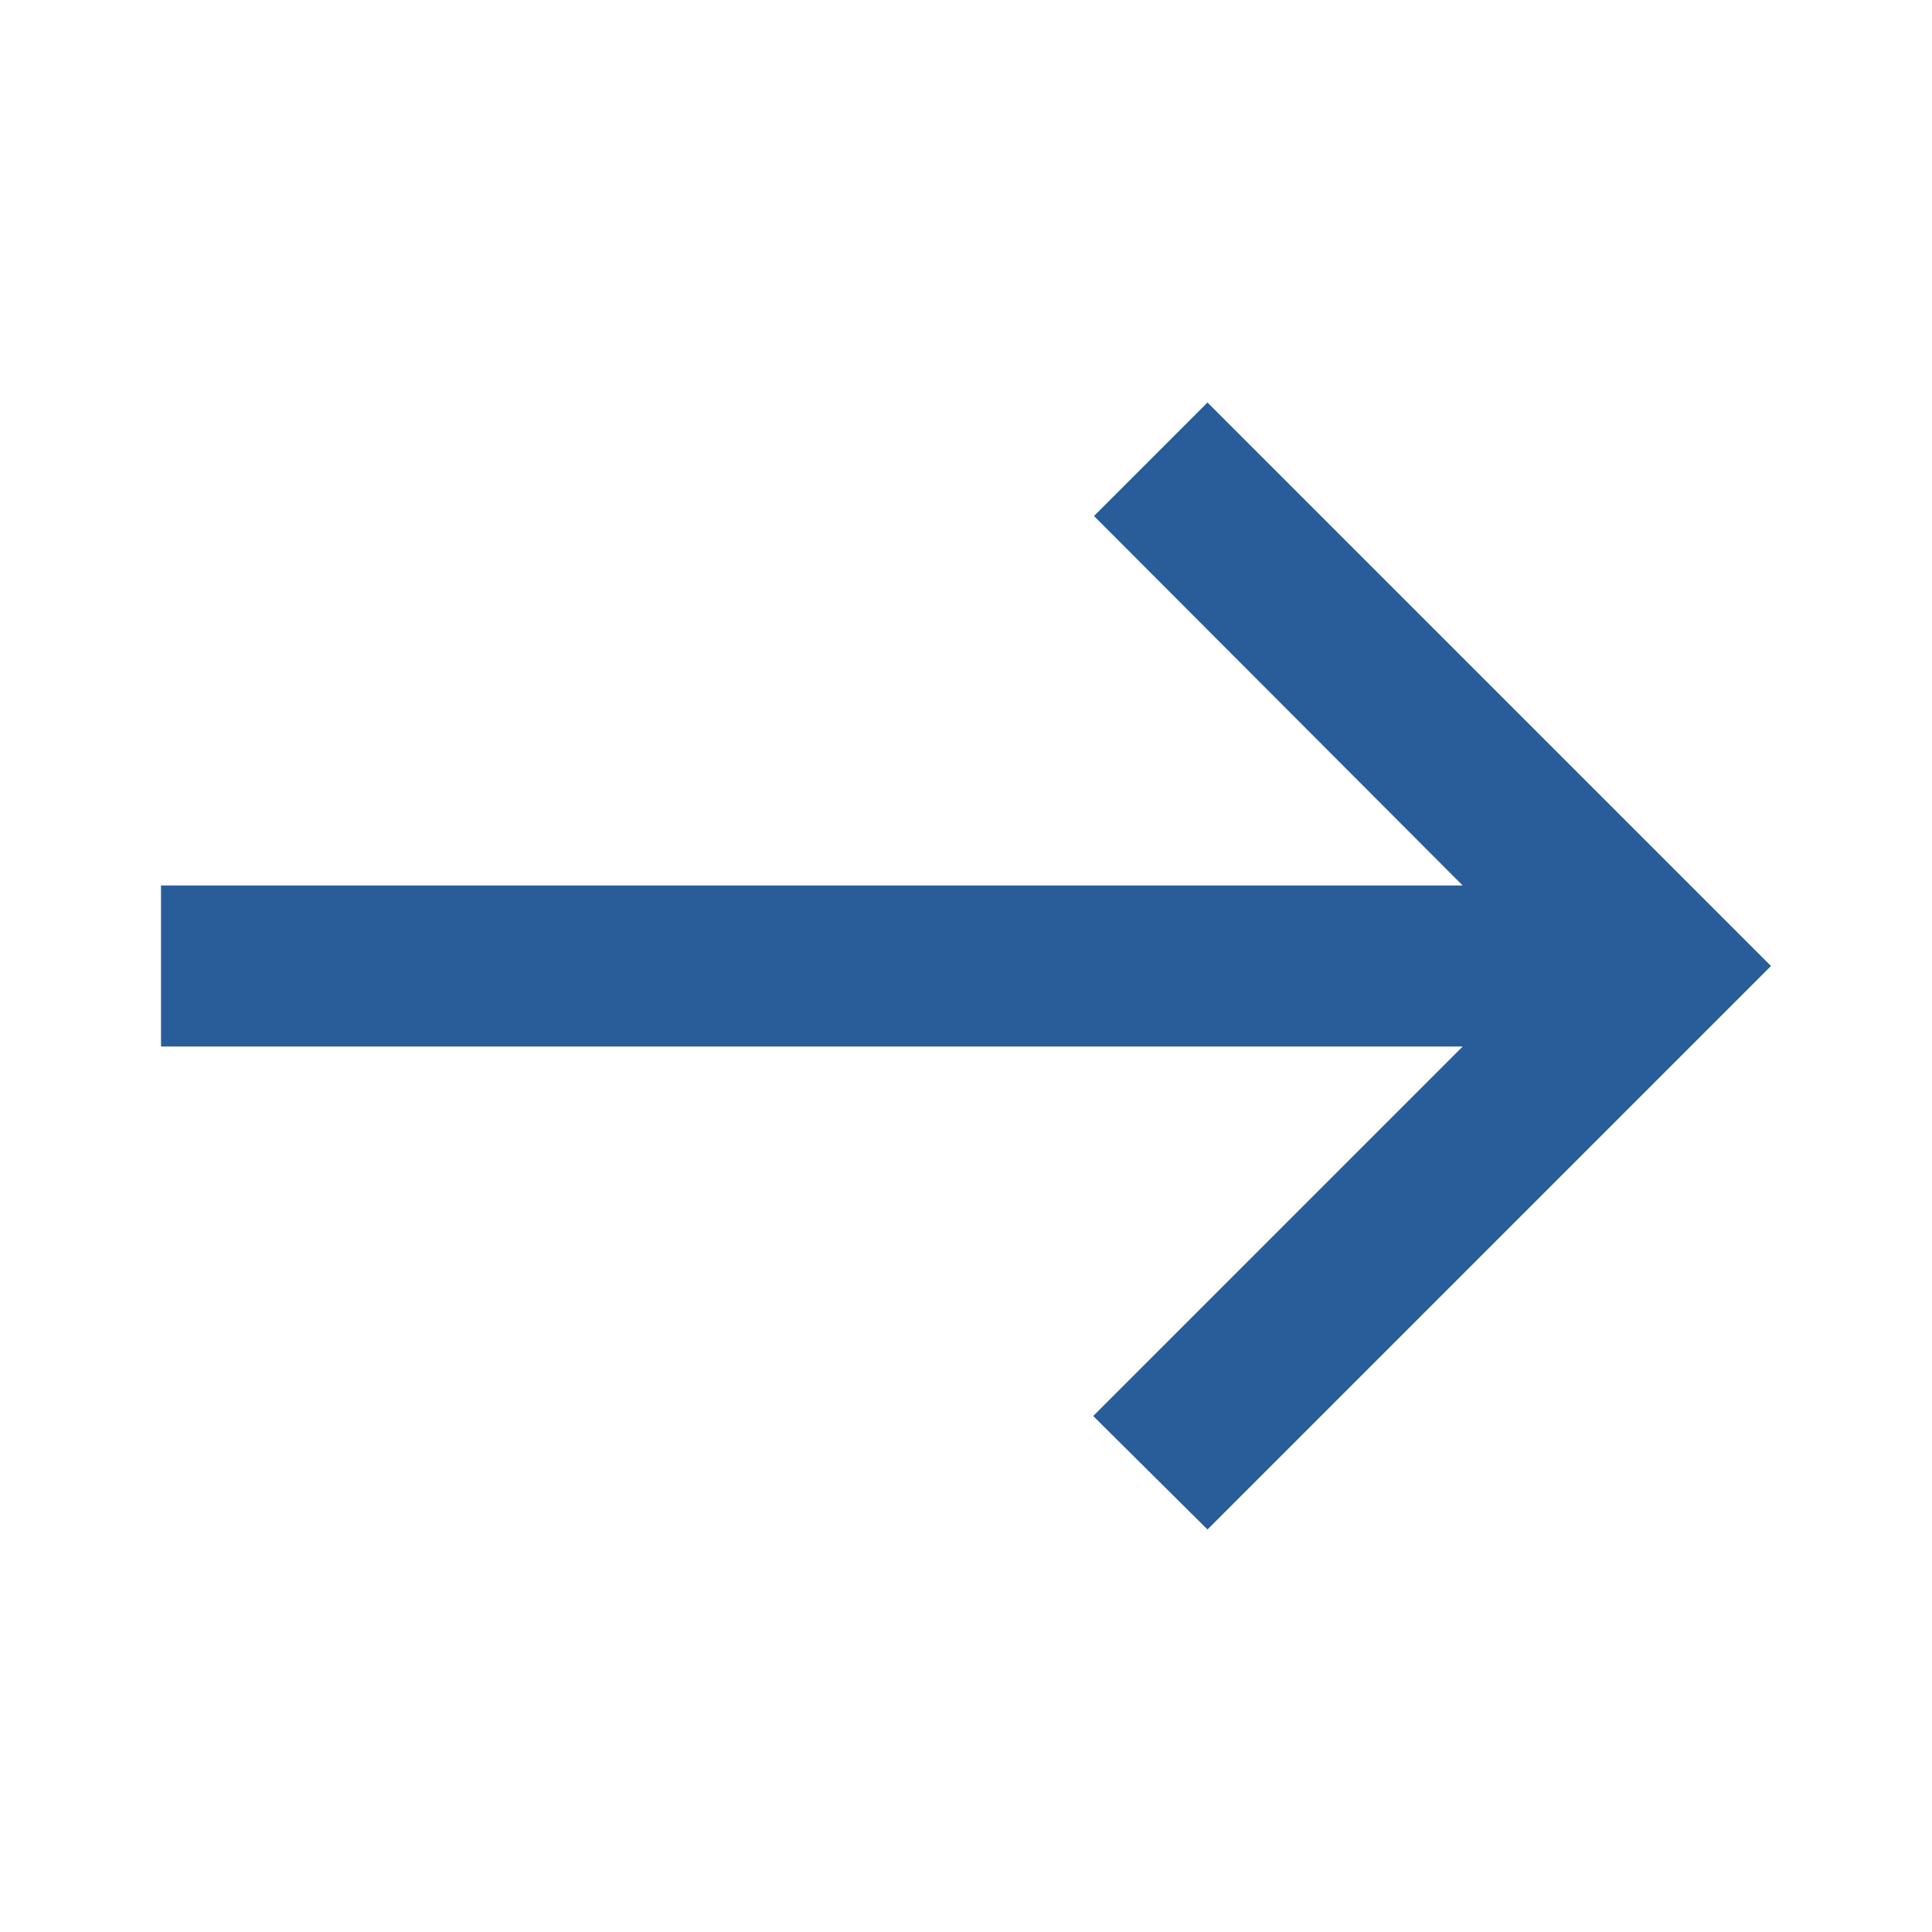 <svg width="24" height="24" viewBox="0 0 24 24" fill="none" xmlns="http://www.w3.org/2000/svg">
<g clip-path="url(#clip0_1204_7814)">
<path d="M15 5L13.59 6.41L18.17 11H2V13H18.17L13.58 17.59L15 19L22 12L15 5Z" fill="#285D9A"/>
</g>
<defs>
<clipPath id="clip0_1204_7814">
<rect width="24" height="24" fill="white"/>
</clipPath>
</defs>
</svg>
